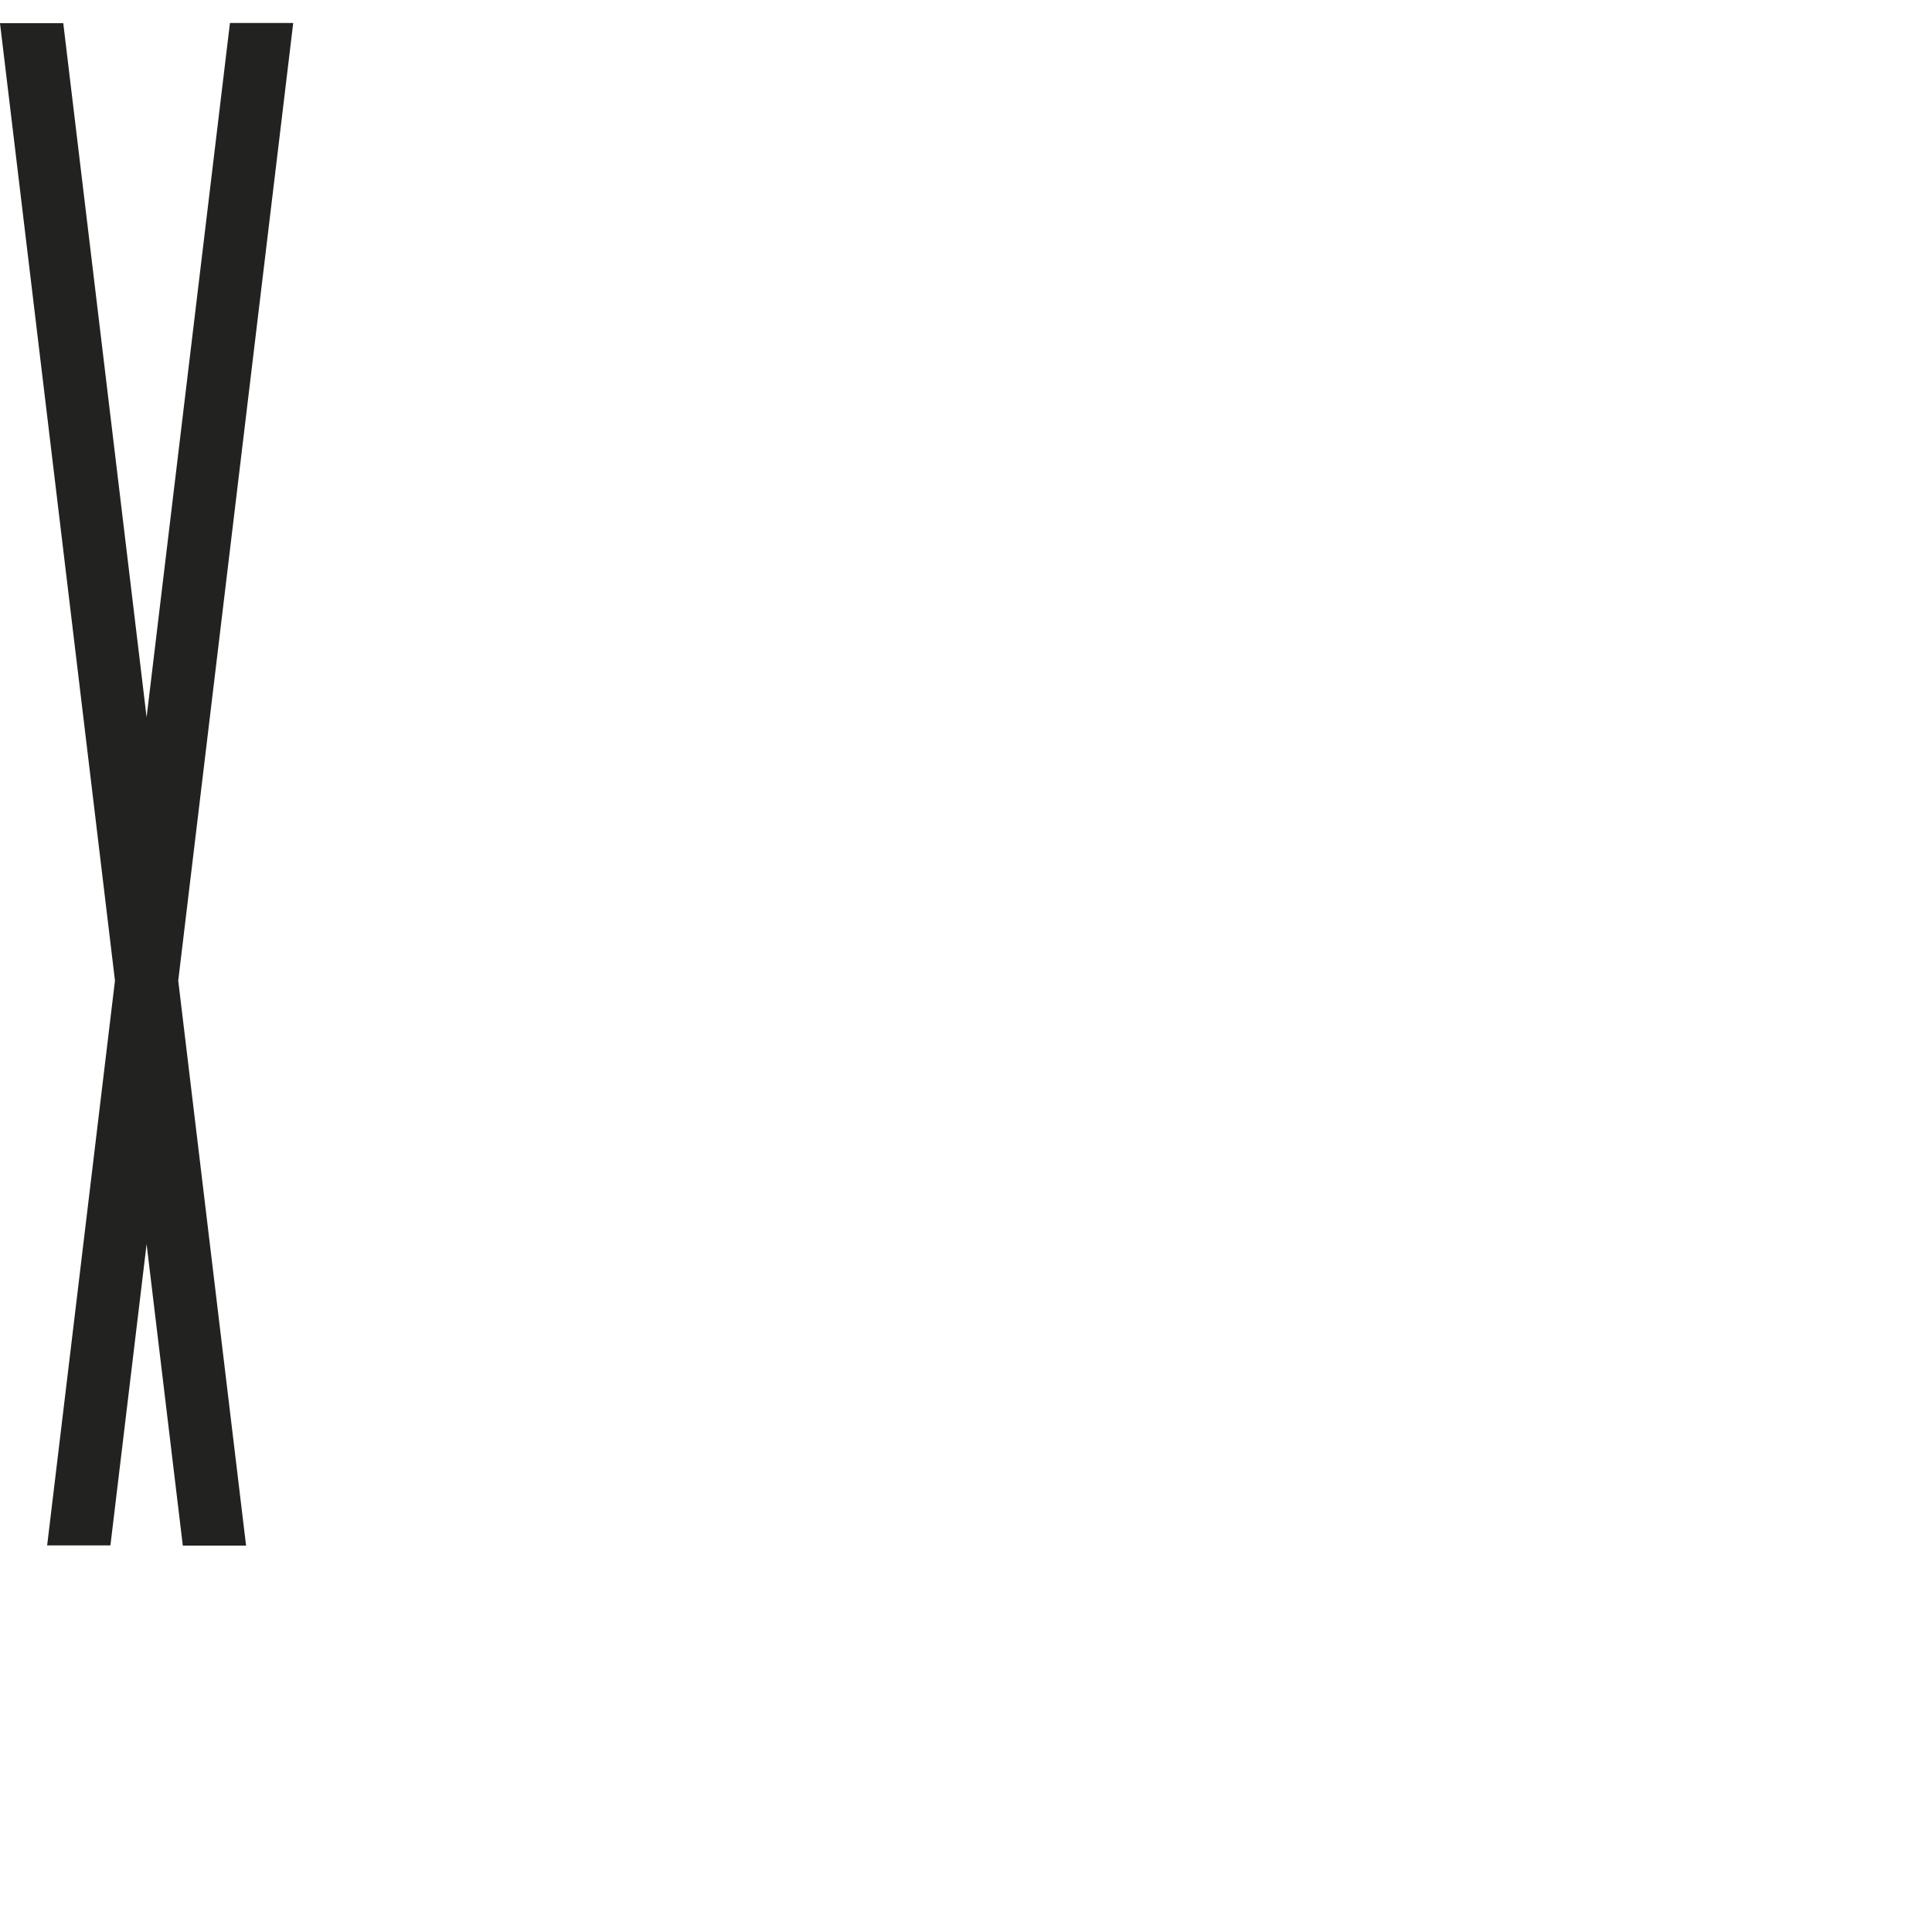 <?xml version="1.0" encoding="iso-8859-1"?>
<!-- Generator: Adobe Illustrator 21.0.0, SVG Export Plug-In . SVG Version: 6.00 Build 0)  -->
<svg version="1.1" xmlns="http://www.w3.org/2000/svg" xmlns:xlink="http://www.w3.org/1999/xlink" x="0px" y="0px"
	 viewBox="0 0 1000 1000" style="enable-background:new 0 0 1000 1000;" xml:space="preserve">
<g id="Cap_x5F_24_x5F_X">
	<polygon style="fill:#222221;" points="151.772,11.888 119.025,11.888 75.88,371.208 32.747,11.998 0,11.998 59.506,507.568 
		24.405,799.889 57.152,799.889 75.88,643.928 94.62,799.998 127.367,799.998 92.253,507.568 	"/>
</g>
<g id="Calque_1">
</g>
</svg>
